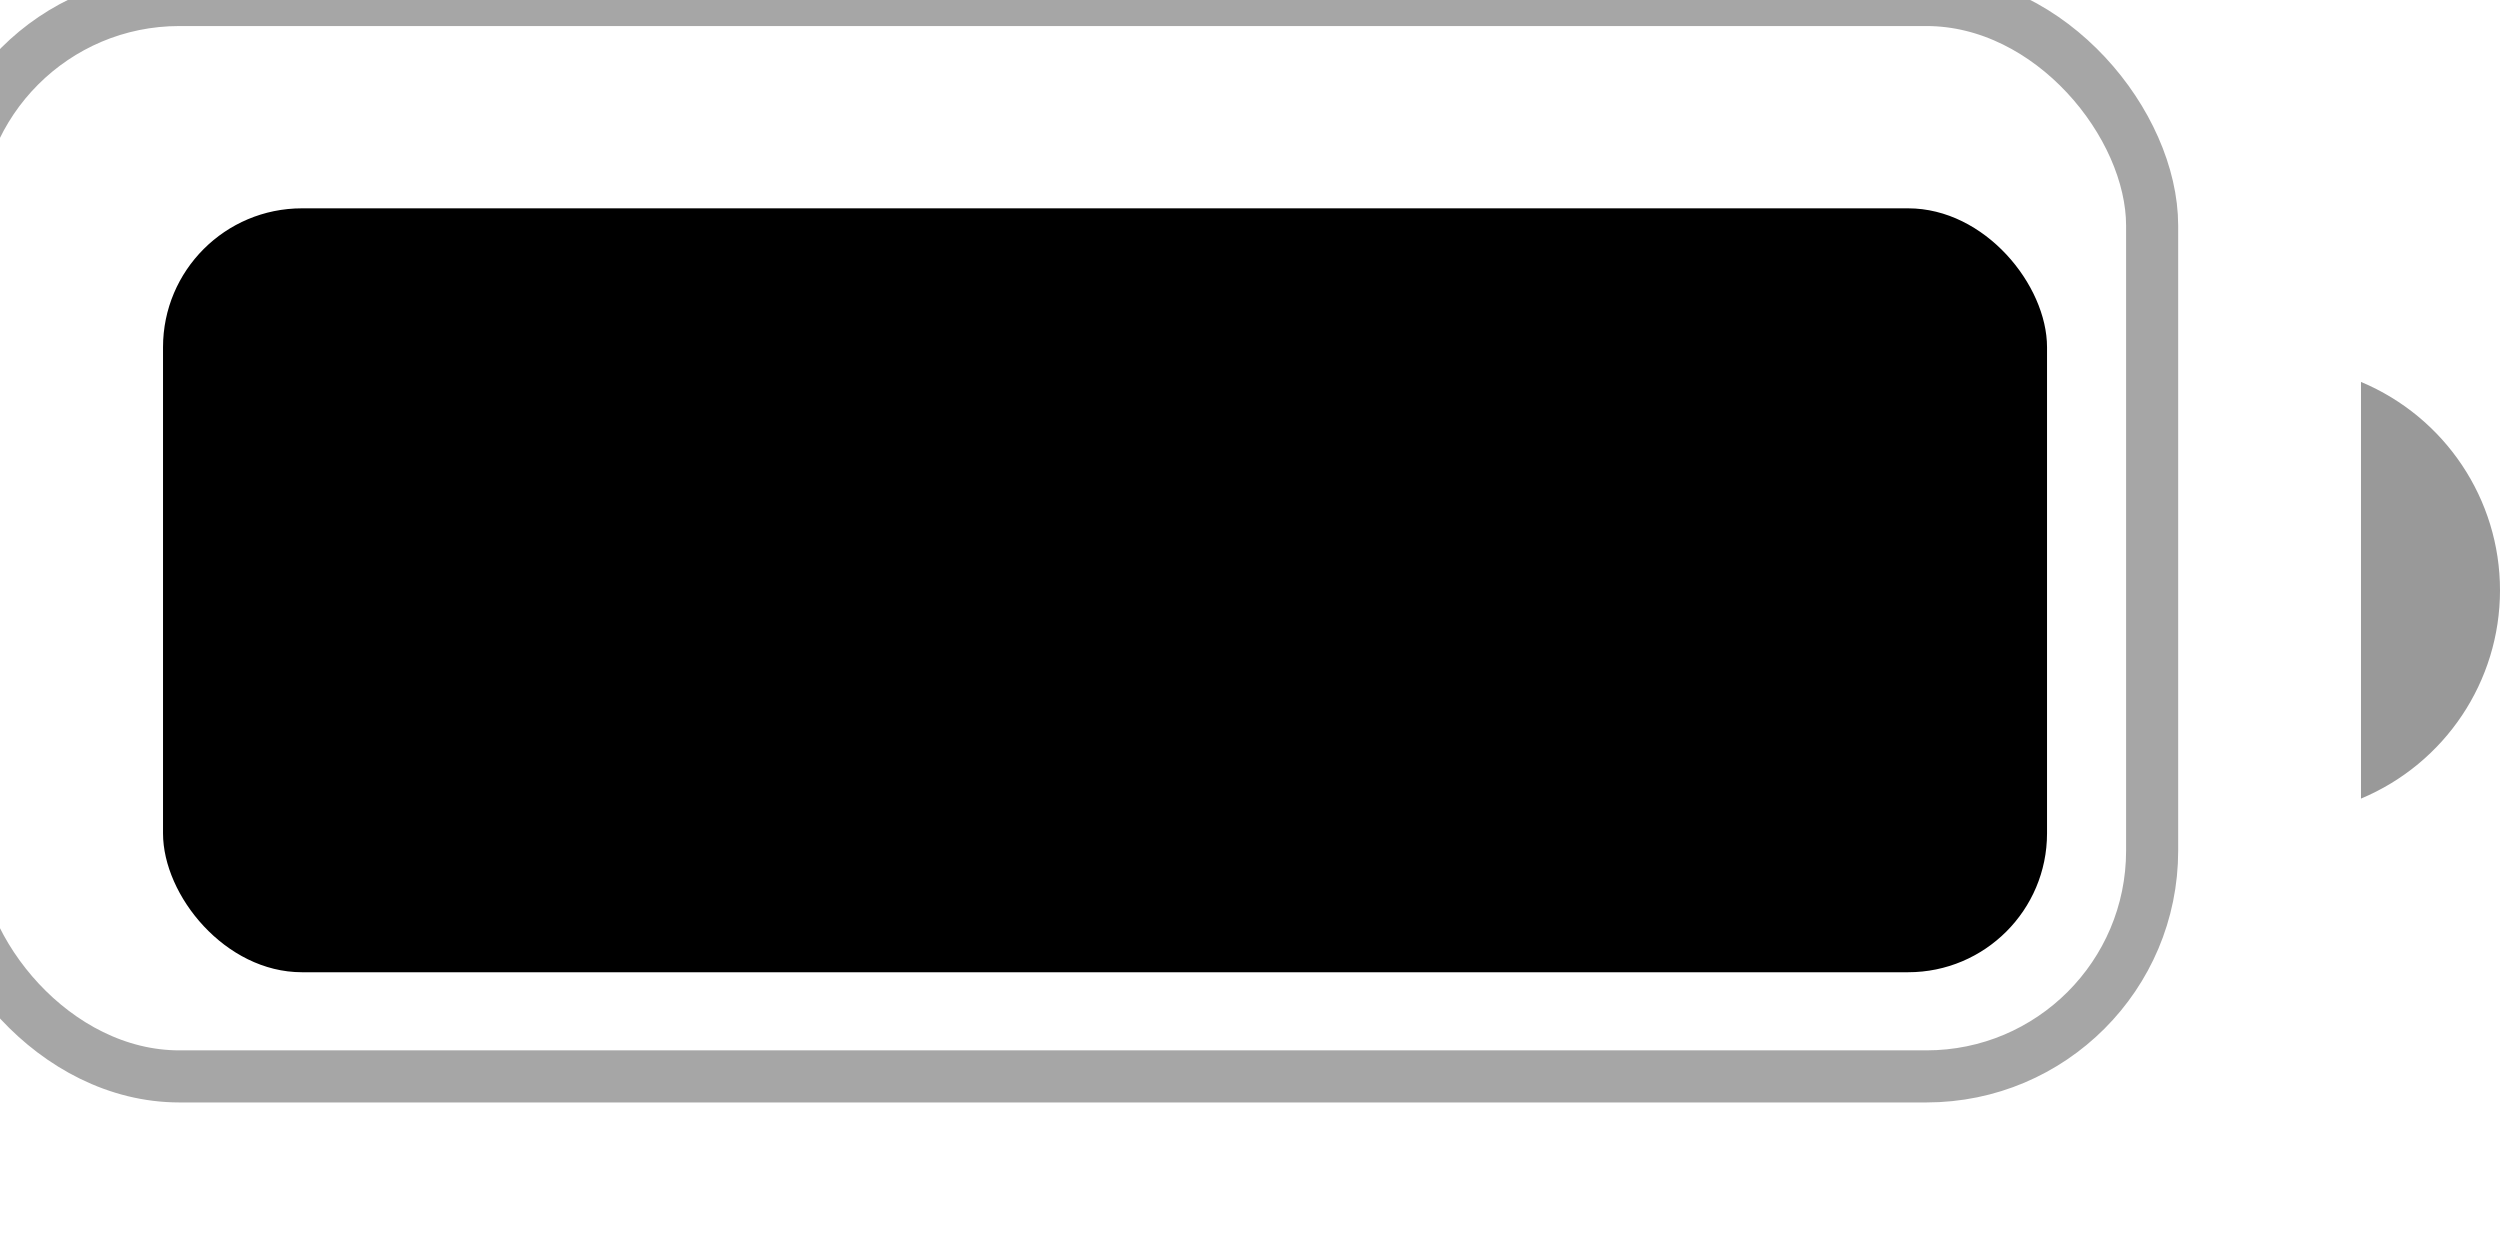 <svg width="48" height="24" viewBox="0 0 48 24" fill="none" xmlns="http://www.w3.org/2000/svg" xmlns:xlink="http://www.w3.org/1999/xlink">
<g opacity="0.35" style="isolation:isolate">
<rect  x="-0.89" y="0" width="42.211" height="20.667" rx="4.333" stroke="#000000" stroke-width="1" stroke-miterlimit="3.999"/>
</g>
<g opacity="0.4" style="isolation:isolate">
<path d="M45.331,7.333L45.331,15.333C46.948,14.656 48,13.08 48,11.333C48,9.587 46.948,8.011 45.331,7.333Z" fill="#000000"/>
</g>
<rect  x="3.13" y="4" width="36.173" height="14.667" rx="2.667" fill="#000000"/>
</svg>
